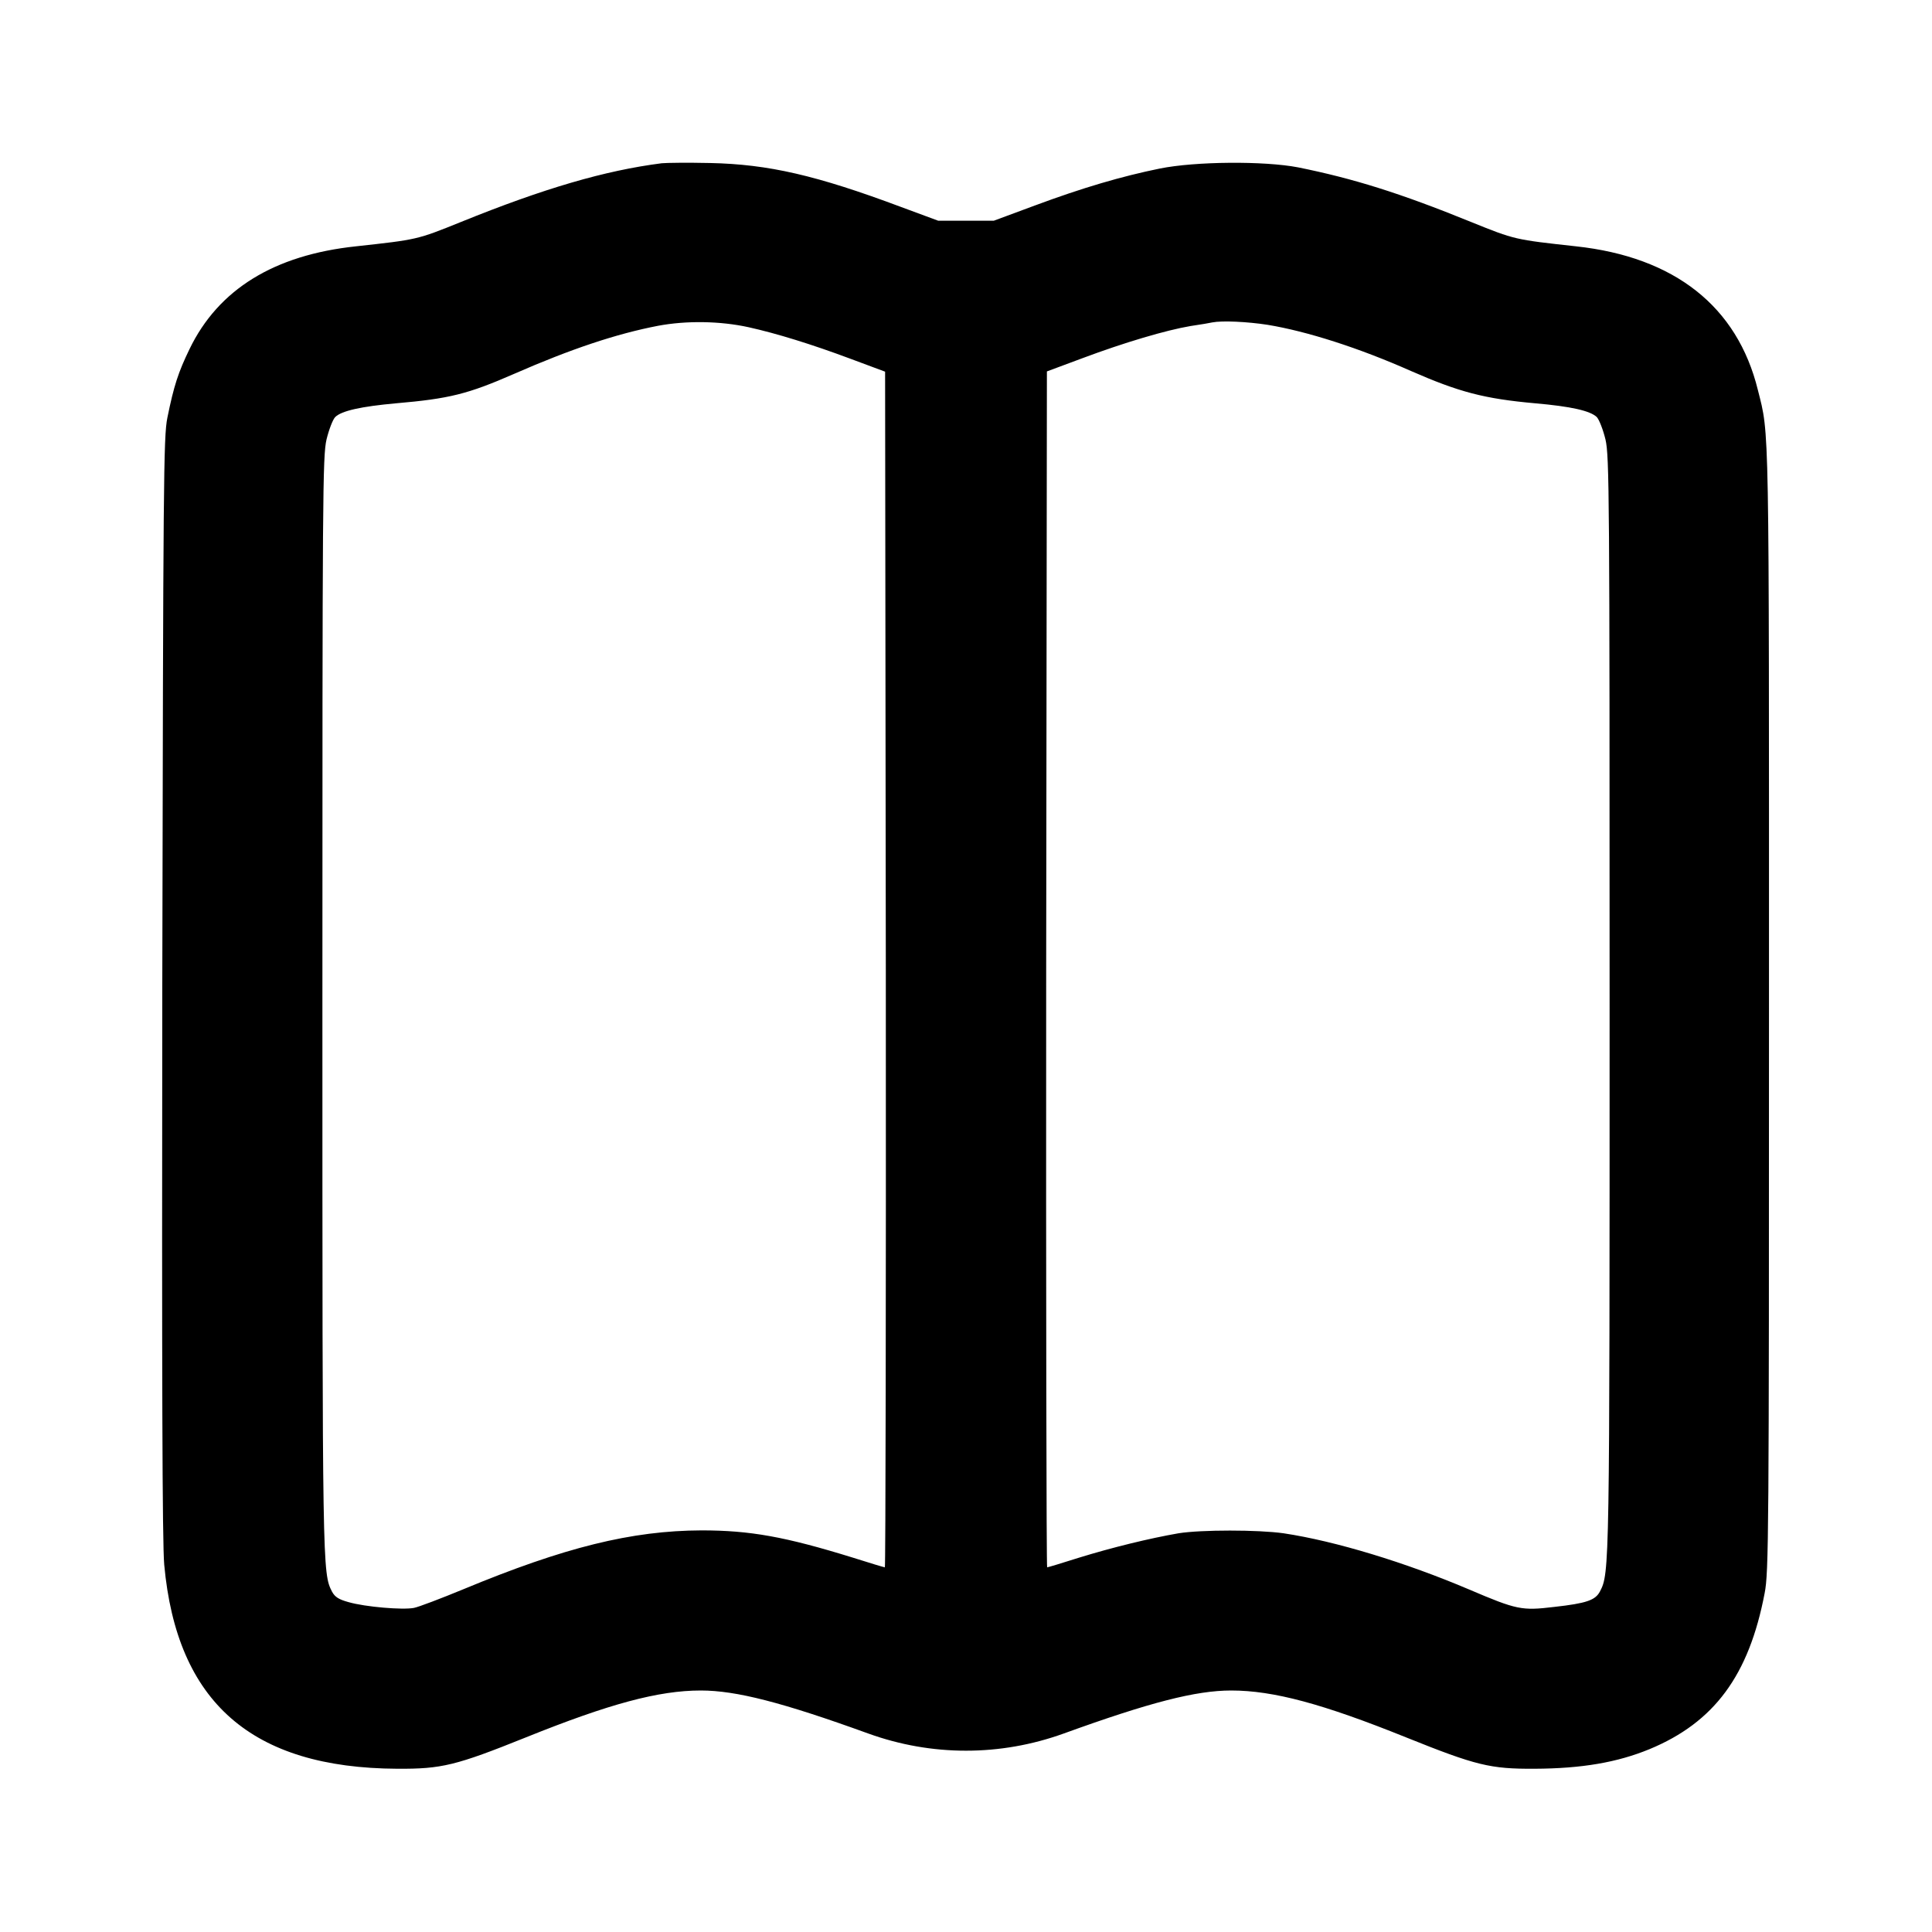 <?xml version="1.0" standalone="no"?>
<!DOCTYPE svg PUBLIC "-//W3C//DTD SVG 20010904//EN"
 "http://www.w3.org/TR/2001/REC-SVG-20010904/DTD/svg10.dtd">
<svg version="1.0" xmlns="http://www.w3.org/2000/svg"
 width="800pt" height="800pt" viewBox="0 0 800 800"
 preserveAspectRatio="xMidYMid meet">

<g transform="translate(0,800) scale(0.1,-0.1)"
fill="#000000" stroke="none">
<path d="M2740 7324 c-235 -30 -488 -104 -831 -243 -183 -74 -181 -73 -435
-101 -340 -36 -570 -179 -689 -425 -47 -97 -65 -152 -92 -285 -16 -79 -17
-256 -21 -2355 -2 -1622 0 -2305 8 -2394 52 -570 362 -842 965 -845 184 -1
242 13 533 130 345 139 549 194 724 194 146 0 337 -49 693 -178 263 -95 547
-95 810 0 356 129 547 178 693 178 175 0 379 -55 724 -194 291 -117 349 -131
533 -130 195 1 341 26 475 81 268 111 412 305 477 646 17 87 18 230 18 2422 0
2467 2 2369 -46 2560 -85 346 -345 551 -753 595 -254 28 -252 27 -435 101
-295 120 -488 180 -716 226 -140 27 -425 25 -573 -5 -157 -32 -318 -79 -517
-153 l-170 -63 -115 0 -115 0 -154 57 c-350 131 -549 177 -791 182 -91 2 -181
1 -200 -1z m360 -679 c117 -26 262 -71 420 -130 l145 -54 3 -2475 c1 -1362 -1
-2476 -4 -2476 -3 0 -63 18 -132 40 -281 87 -426 113 -627 113 -290 -1 -568
-70 -987 -244 -92 -38 -184 -73 -204 -77 -47 -9 -202 4 -271 24 -40 11 -56 21
-68 43 -40 78 -40 85 -40 2436 0 2112 1 2265 17 2335 10 41 26 83 36 93 26 26
108 44 252 57 220 19 297 38 489 122 235 103 424 166 596 199 117 22 257 20
375 -6z m2149 10 c164 -27 379 -96 593 -191 201 -88 304 -115 515 -134 149
-13 228 -31 255 -57 10 -11 26 -52 36 -93 16 -70 17 -223 17 -2335 0 -2347 0
-2358 -40 -2435 -19 -36 -55 -49 -190 -64 -134 -16 -154 -12 -351 72 -263 112
-555 201 -769 233 -106 15 -341 15 -435 0 -121 -21 -276 -59 -412 -101 -69
-22 -129 -40 -132 -40 -3 0 -5 1114 -4 2476 l3 2476 145 54 c176 66 349 117
450 134 41 6 82 13 90 15 41 8 145 3 229 -10z"/>
</g>
</svg>

